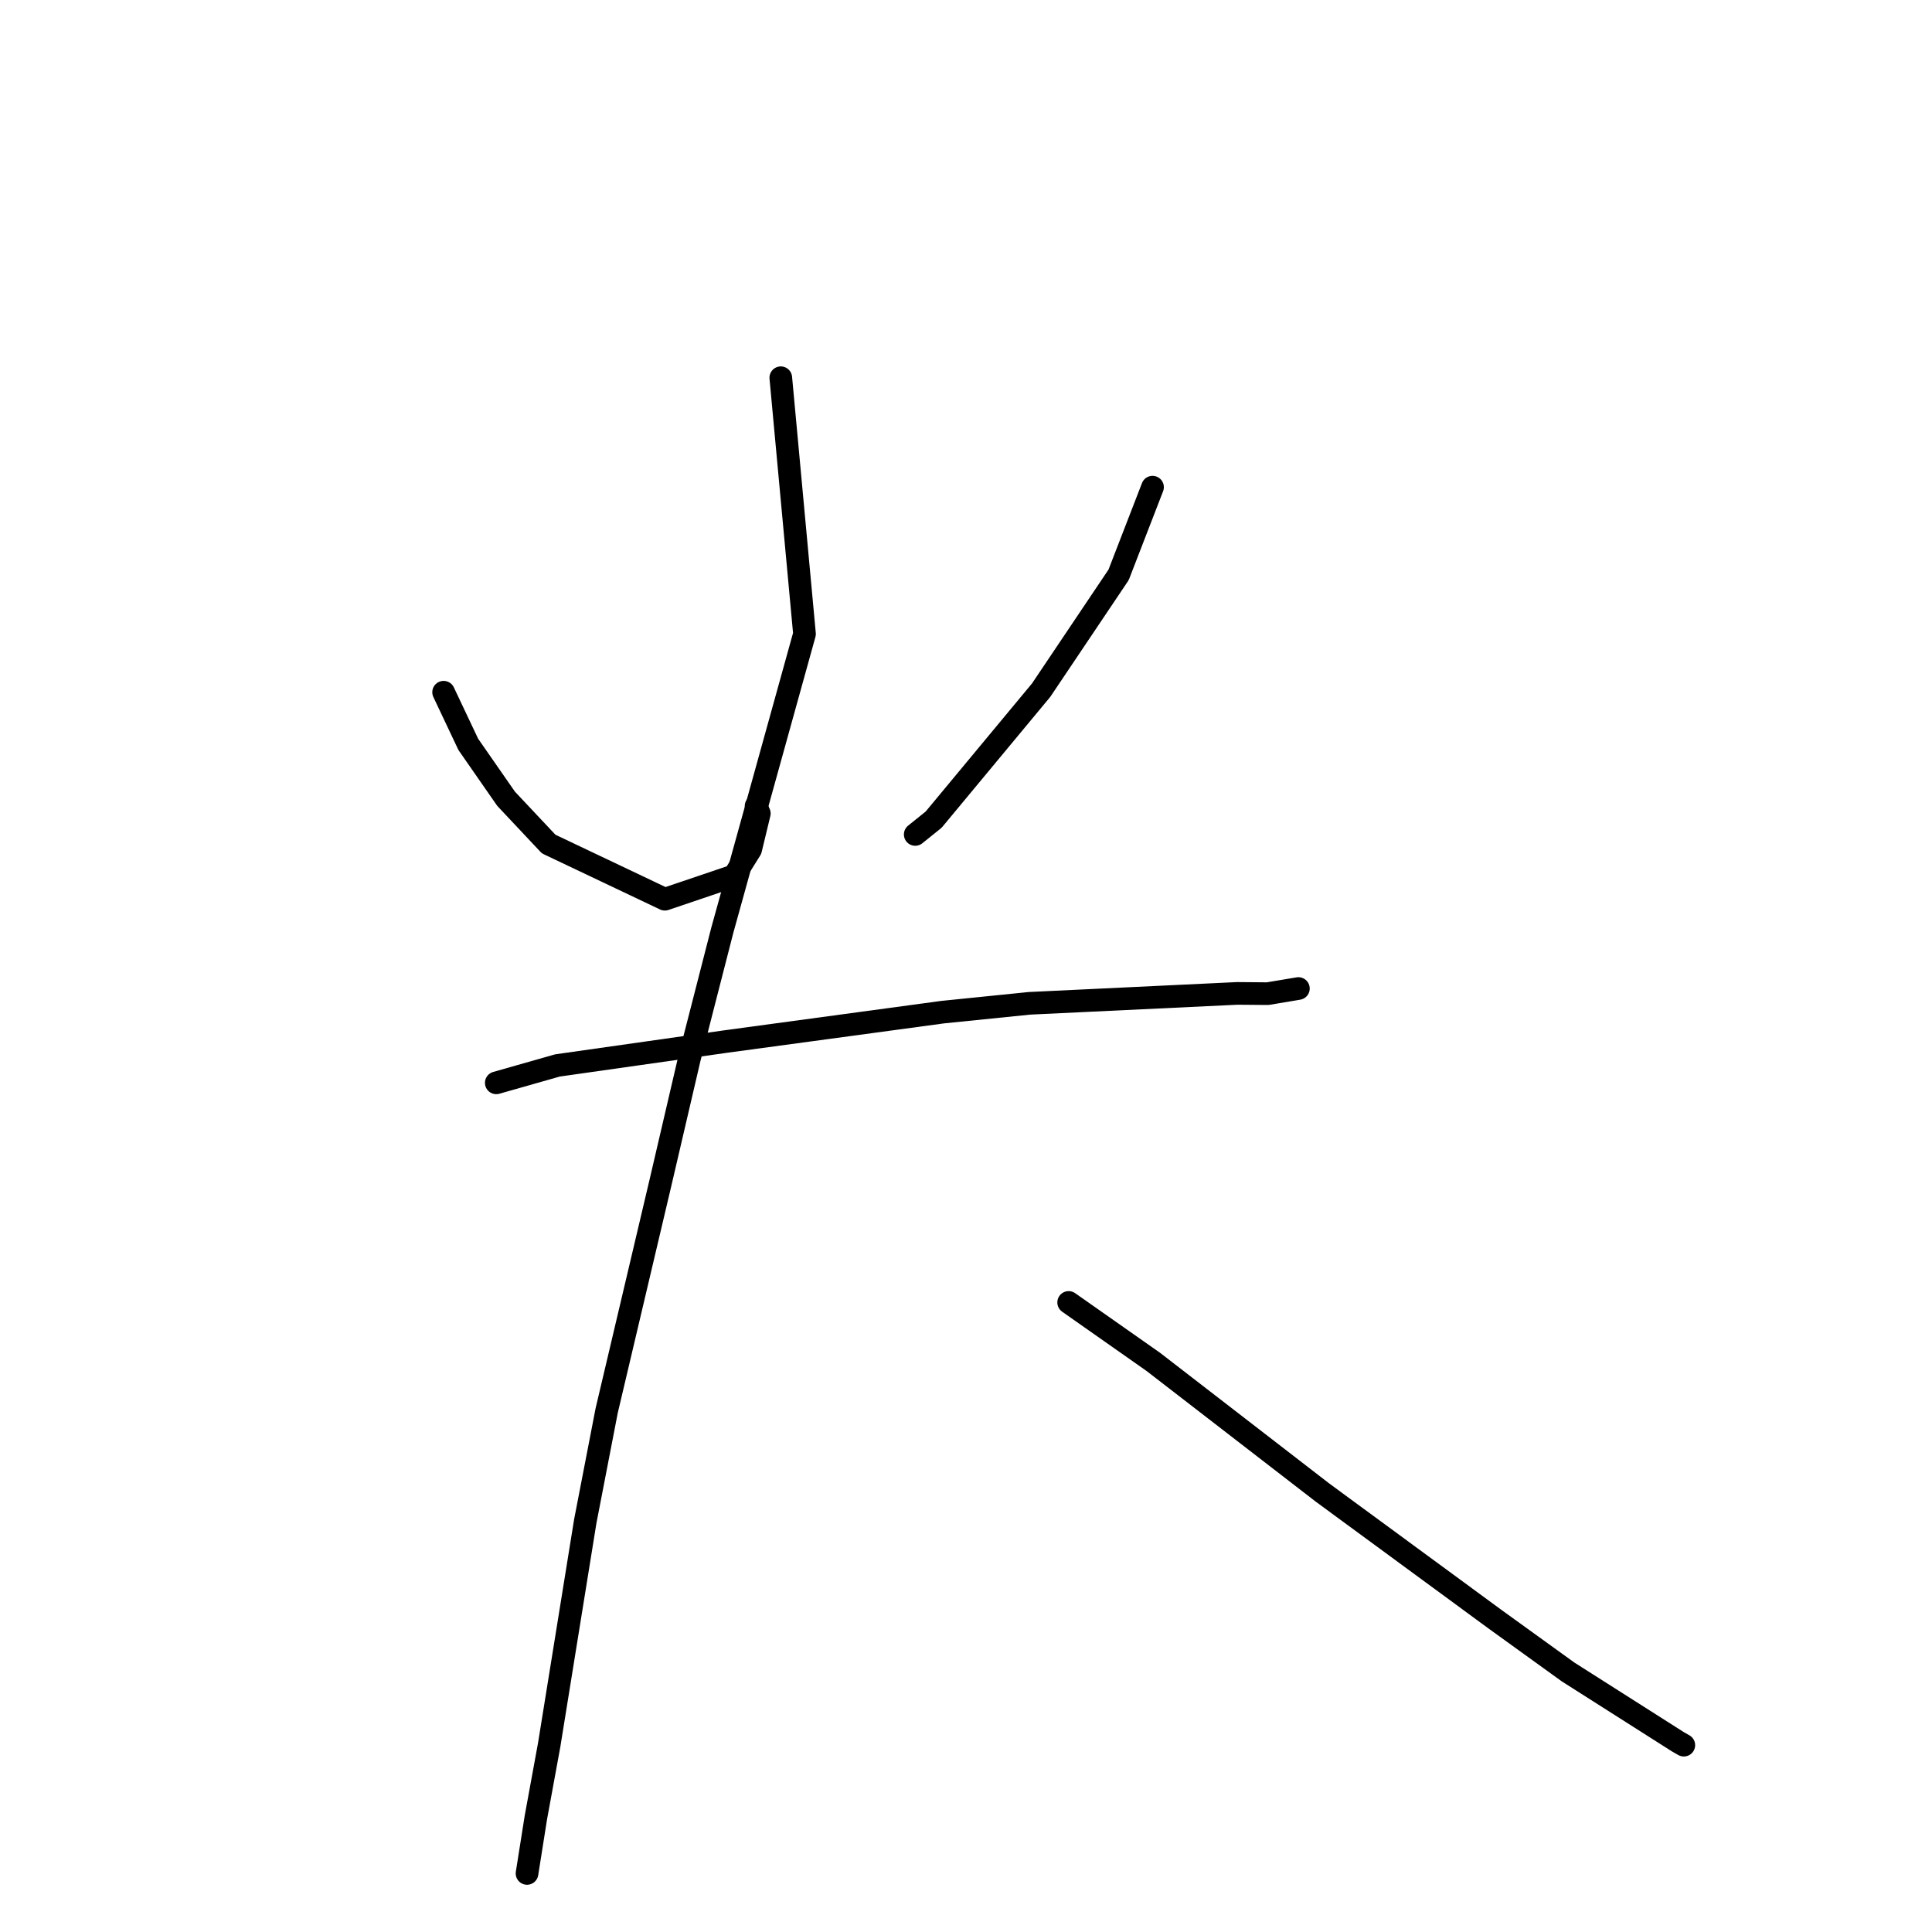 <?xml version="1.0" standalone="no"?>
    <svg width="256" height="256" xmlns="http://www.w3.org/2000/svg" version="1.1">
    <polyline stroke="black" stroke-width="3" stroke-linecap="round" fill="transparent" stroke-linejoin="round" points="58.781 91.722 62.049 98.631 67.057 105.837 72.7 111.84 88.098 119.153 97.288 116.039 99.465 112.554 100.614 107.786 100.183 106.806 " />
        <polyline stroke="black" stroke-width="3" stroke-linecap="round" fill="transparent" stroke-linejoin="round" points="152.717 64.552 148.222 76.169 137.957 91.449 123.711 108.608 121.272 110.57 " />
        <polyline stroke="black" stroke-width="3" stroke-linecap="round" fill="transparent" stroke-linejoin="round" points="65.759 143.483 73.859 141.178 96.168 138.009 124.911 134.114 136.411 132.945 163.942 131.631 167.978 131.665 171.675 131.046 172.045 130.984 " />
        <polyline stroke="black" stroke-width="3" stroke-linecap="round" fill="transparent" stroke-linejoin="round" points="103.459 50.052 106.601 84.006 95.71 123.256 91.355 140.229 87.514 156.715 80.386 186.924 77.552 201.572 72.77 231.206 71.006 240.831 69.94 247.565 69.834 248.239 " />
        <polyline stroke="black" stroke-width="3" stroke-linecap="round" fill="transparent" stroke-linejoin="round" points="141.602 172.58 152.811 180.451 175.257 197.787 198.127 214.577 207.767 221.536 222.333 230.797 223.115 231.243 " />
        </svg>